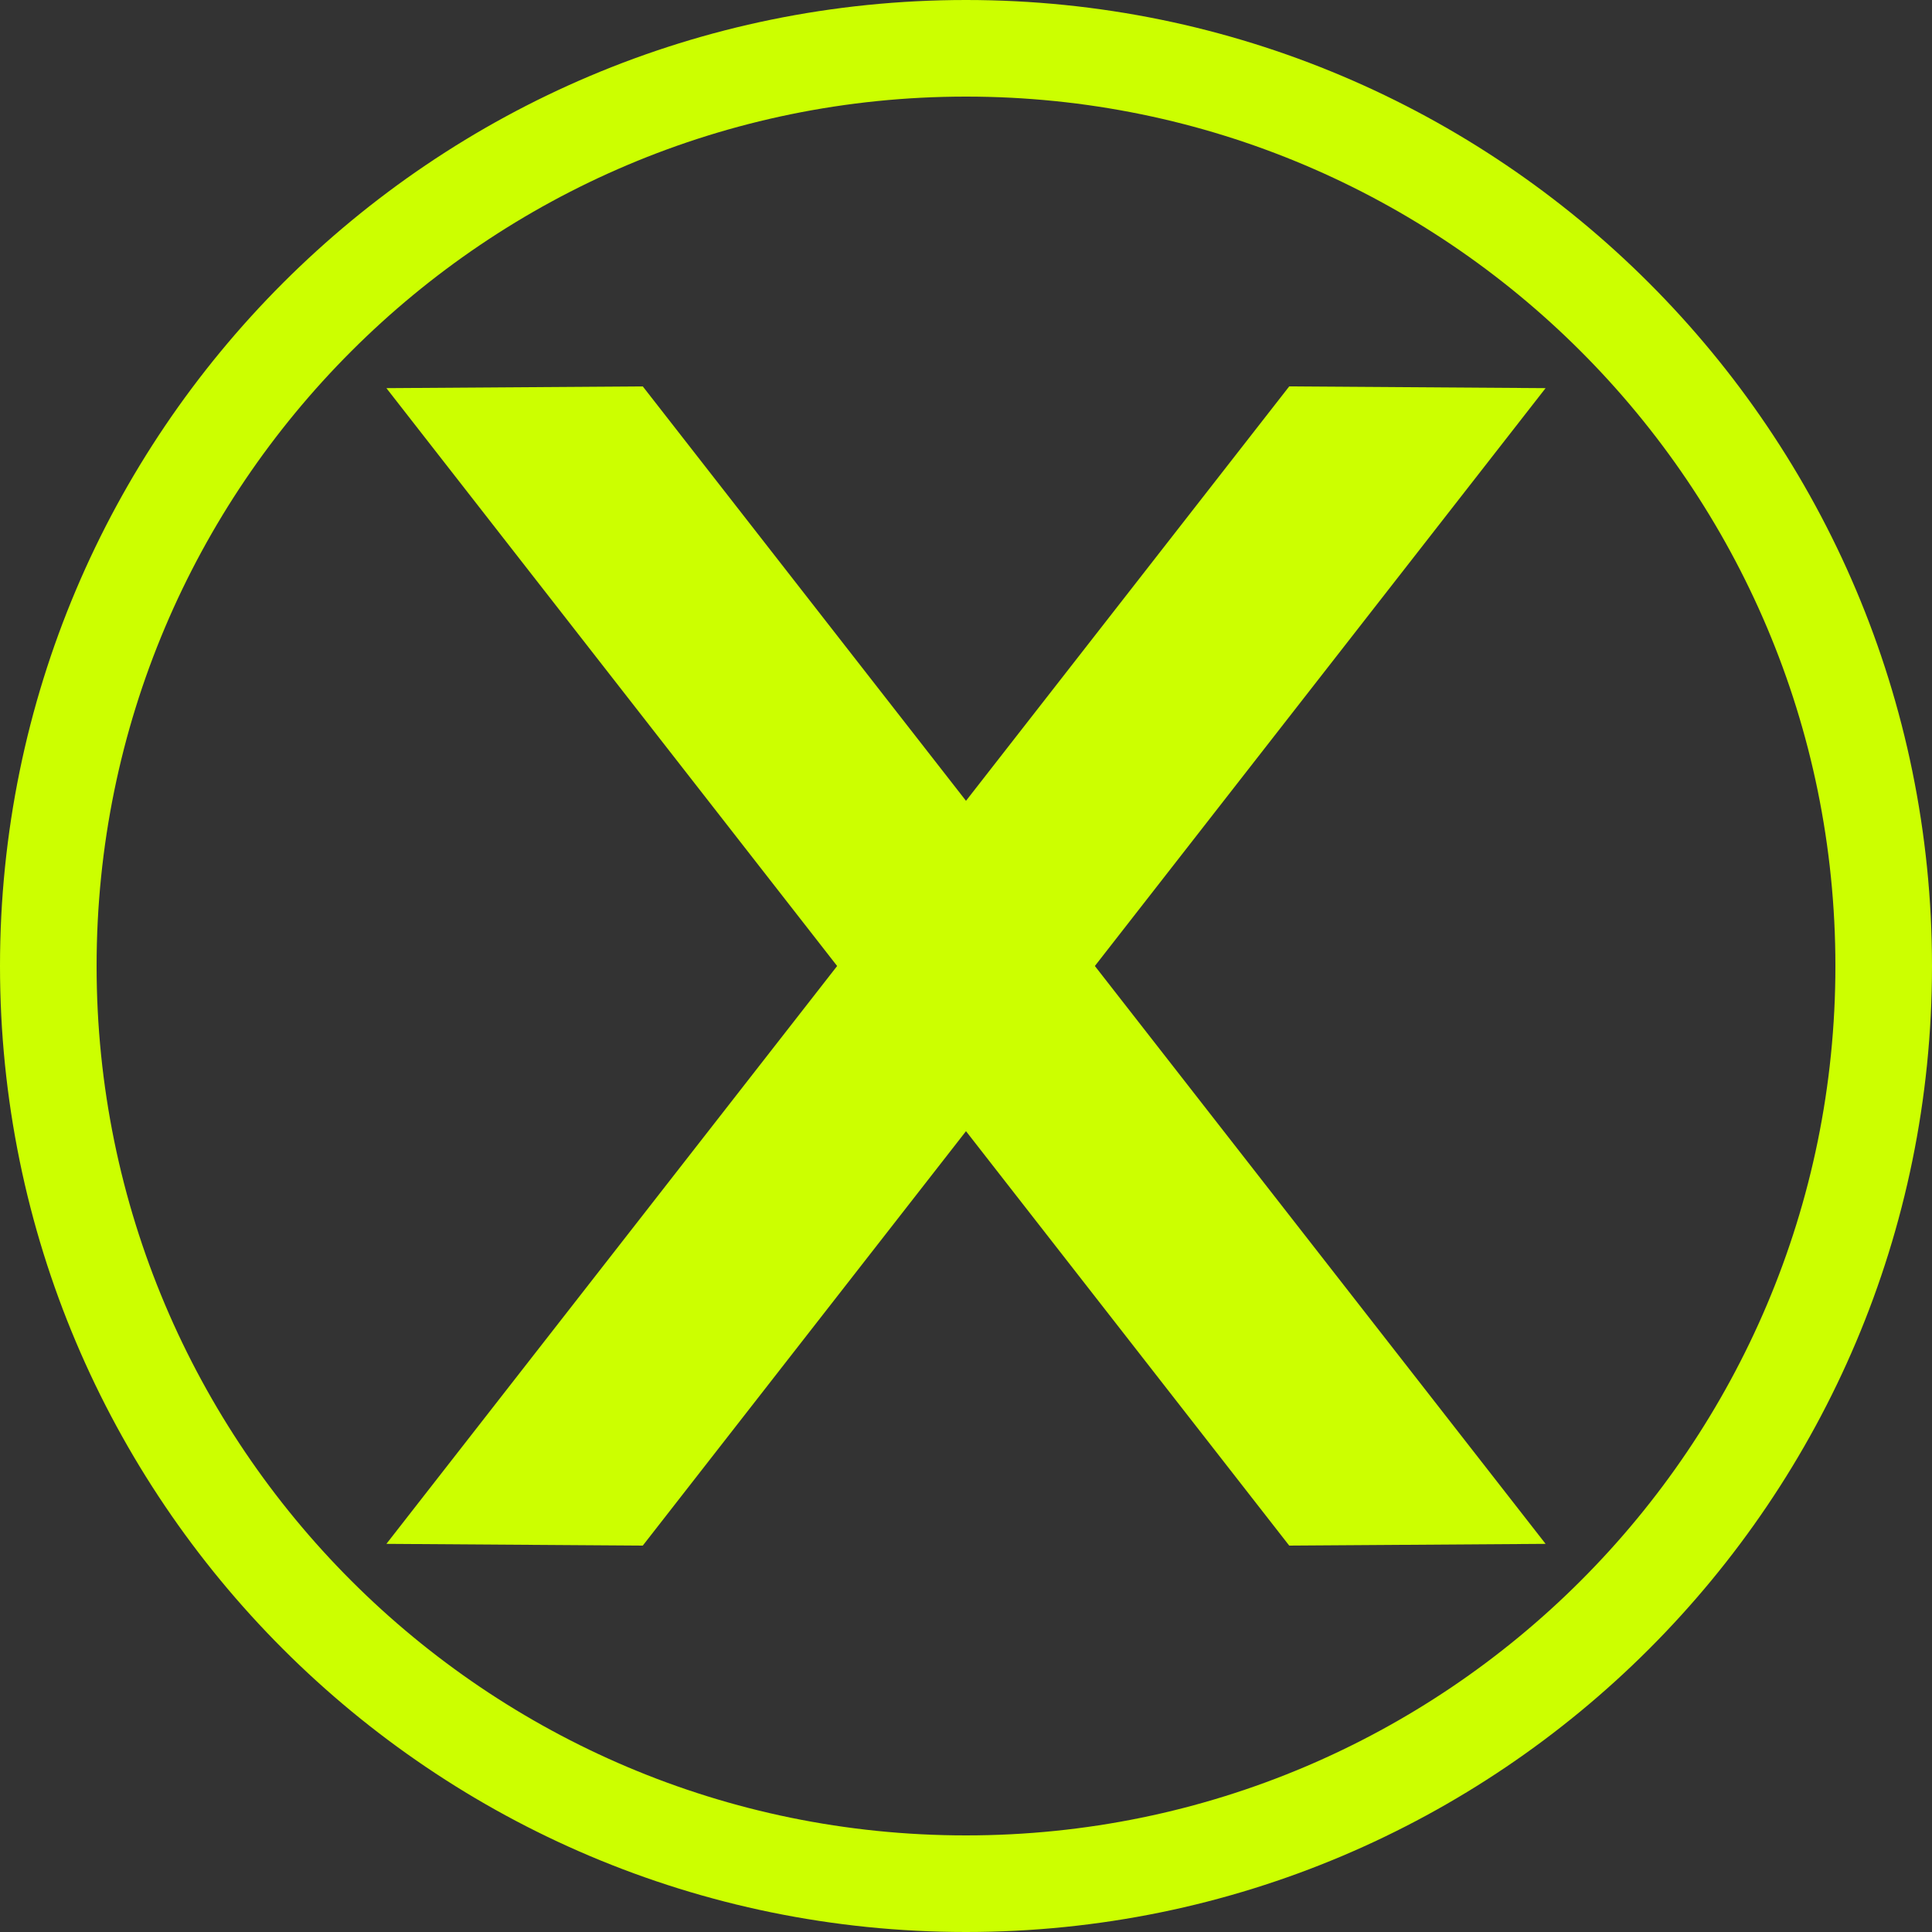 <?xml version="1.0" encoding="utf-8"?>
<!-- Generator: Adobe Illustrator 13.0.0, SVG Export Plug-In . SVG Version: 6.00 Build 14948)  -->
<!DOCTYPE svg PUBLIC "-//W3C//DTD SVG 1.1//EN" "http://www.w3.org/Graphics/SVG/1.1/DTD/svg11.dtd">
<svg version="1.1" id="Layer_1" xmlns="http://www.w3.org/2000/svg" xmlns:xlink="http://www.w3.org/1999/xlink" x="0px" y="0px"
	 width="100px" height="100px" viewBox="0 0 100 100" enable-background="new 0 0 100 100" xml:space="preserve">
<rect x="0" y="0" width="100" height="100" fill="#333333" stroke="none"/>
<path fill-rule="evenodd" clip-rule="evenodd" fill="#CCFF00" d="M33.27,20L20,20.09L43.33,50L20,79.91L33.27,80L50,58.55L66.73,80
	L80,79.91L56.67,50L80,20.09L66.73,20L50,41.45L33.27,20z M0,50c0,27.61,22.39,50,50,50s50-22.39,50-50S77.61,0,50,0S0,22.39,0,50z
	 M5,50C5,25.15,25.15,5,50,5s45,20.15,45,45S74.85,95,50,95S5,74.85,5,50z"/>
</svg>
